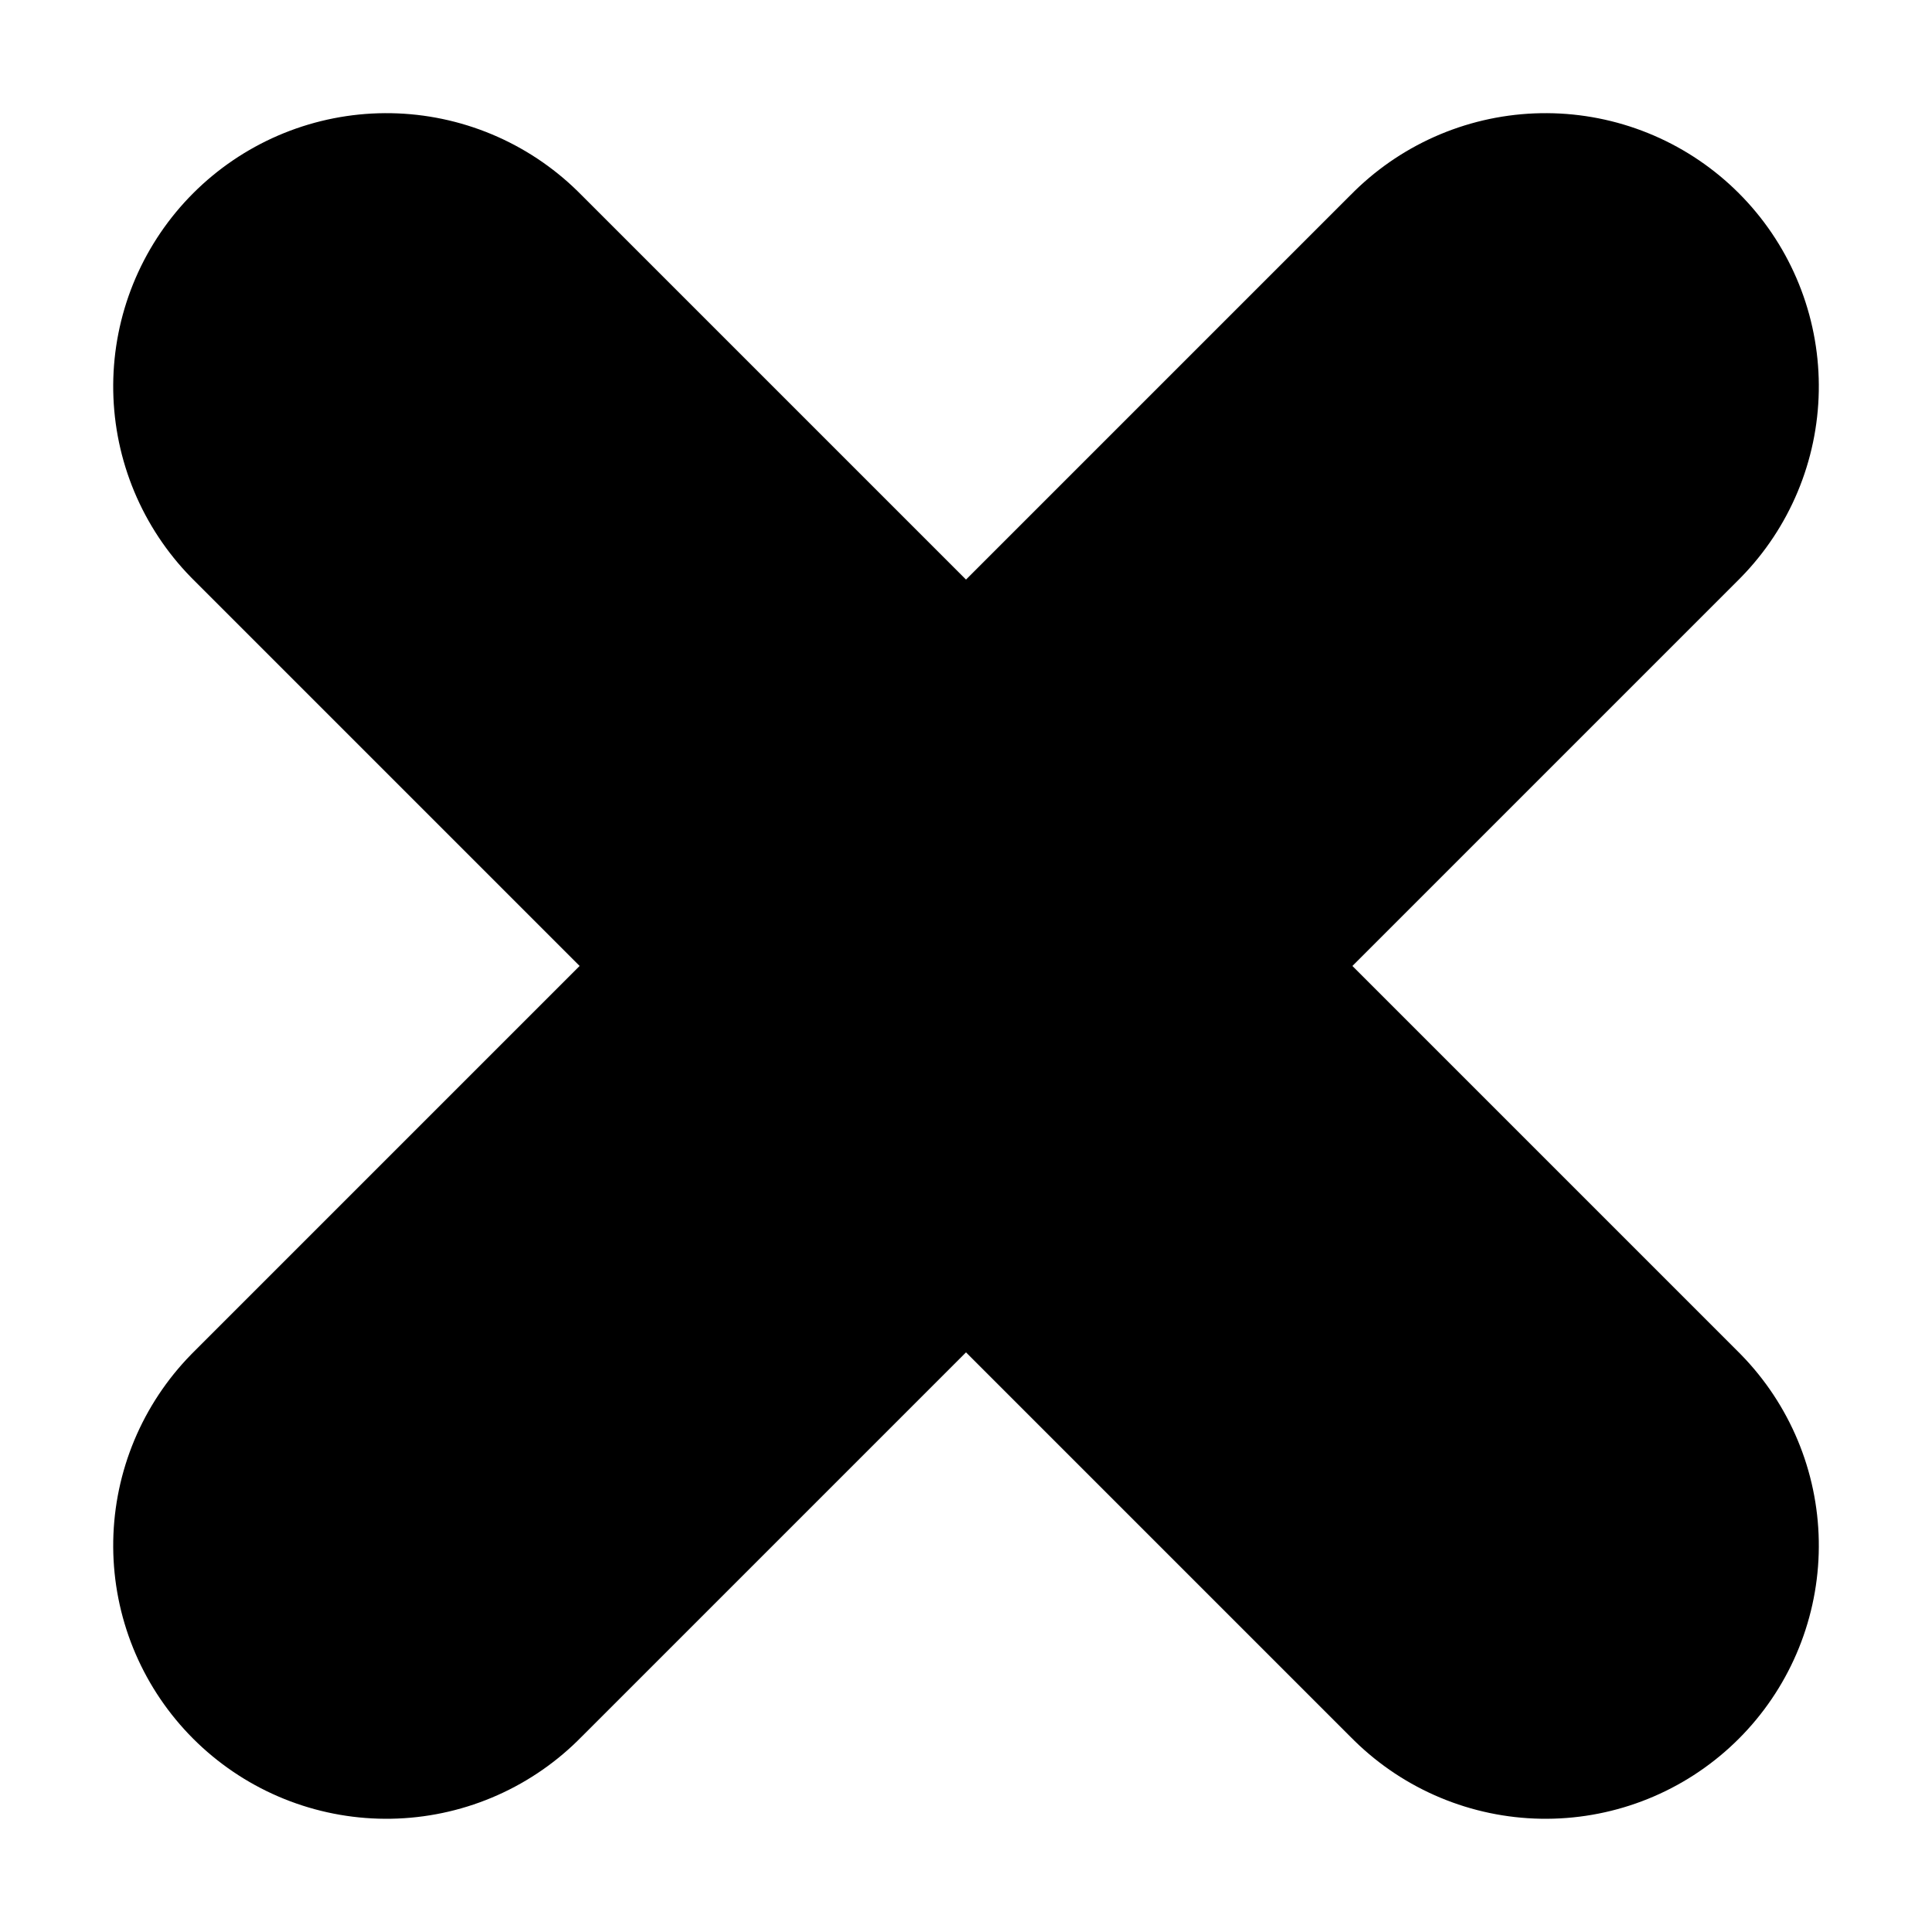 <svg xmlns="http://www.w3.org/2000/svg" width="17.678" height="17.678" viewBox="0 0 17.678 17.678">
  <g id="Group_4" data-name="Group 4" transform="translate(-177.13 -260.569) rotate(45)">
    <line id="Line_2" data-name="Line 2" x2="15" transform="translate(314.5 59)" fill="none" stroke="#000" stroke-linecap="round" stroke-width="5"/>
    <line id="Line_3" data-name="Line 3" x2="15" transform="translate(322 51.5) rotate(90)" fill="none" stroke="#000" stroke-linecap="round" stroke-width="5"/>
  </g>
</svg>
